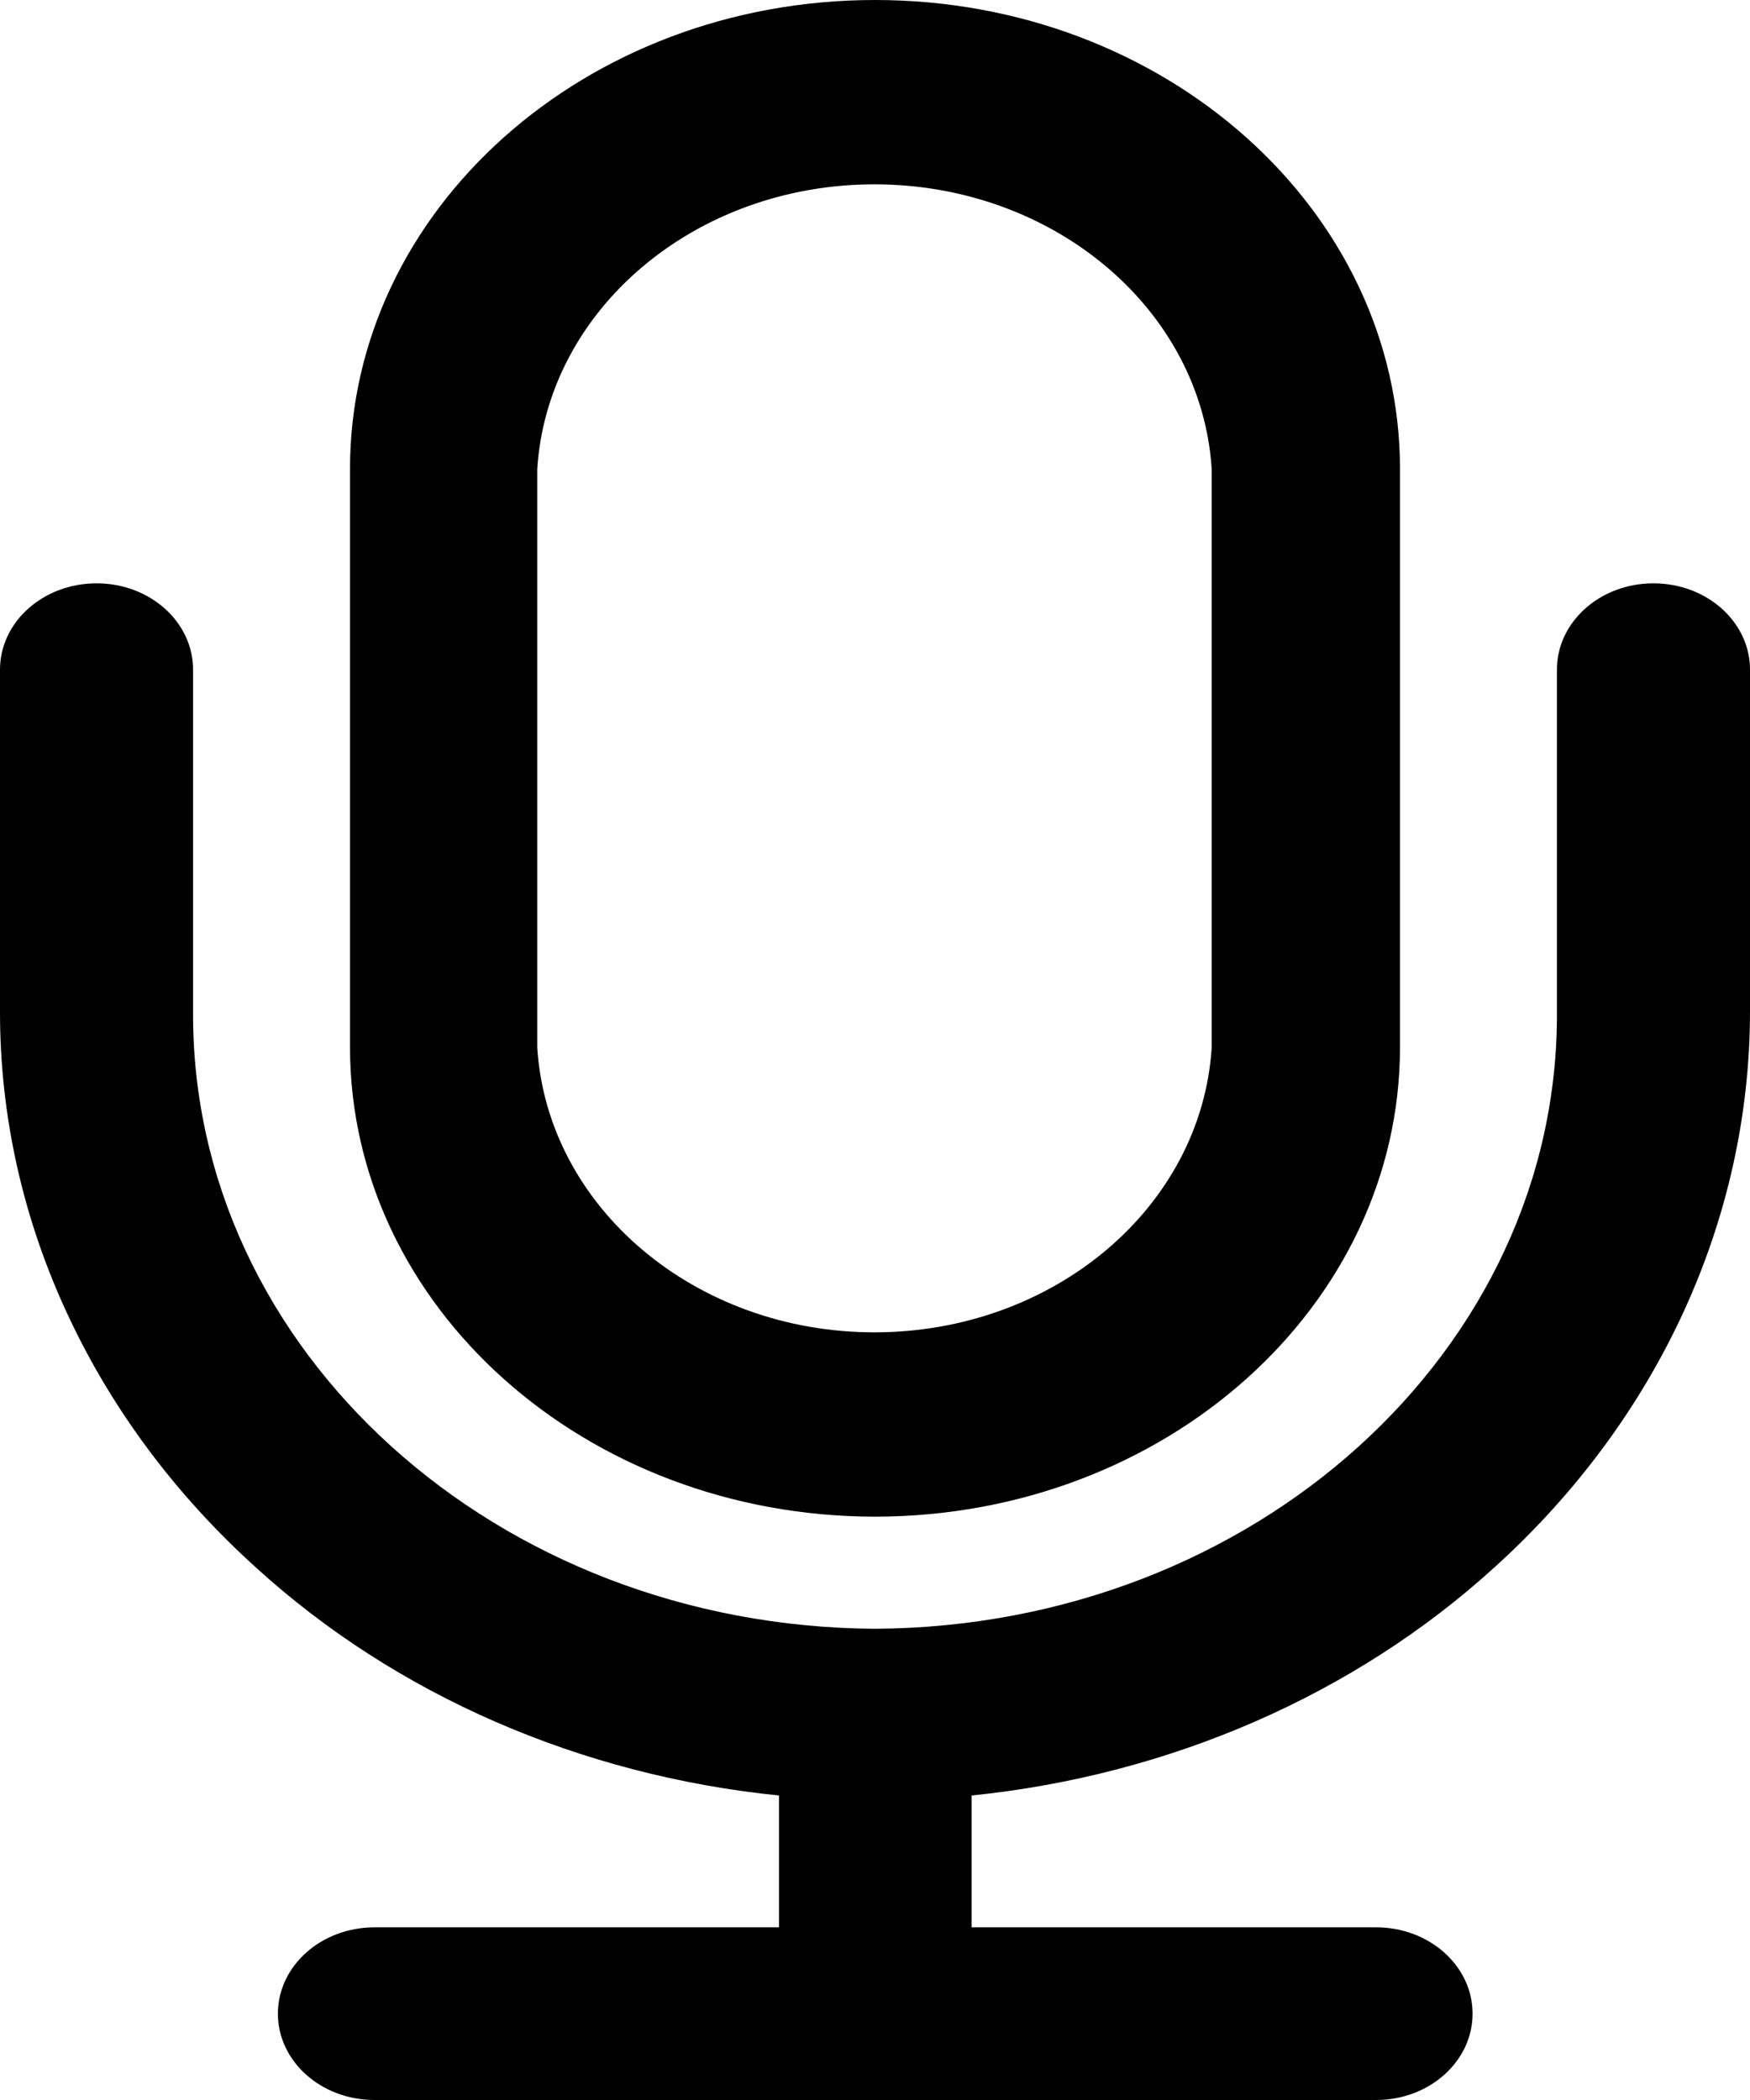 <?xml version="1.0" encoding="UTF-8"?>
<svg width="15px" height="18px" viewBox="0 0 15 18" version="1.1" xmlns="http://www.w3.org/2000/svg" xmlns:xlink="http://www.w3.org/1999/xlink">
    <!-- Generator: Sketch 63.1 (92452) - https://sketch.com -->
    <title>yuyin-2</title>
    <desc>Created with Sketch.</desc>
    <g id="页面-1" stroke="none" stroke-width="1"  fill-rule="evenodd">
        <g id="0规范" transform="translate(-711, -644)" fill-rule="nonzero">
            <g id="文字框" transform="translate(599, 632)">
                <g id="输入按钮" transform="translate(14, 11)">
                    <g id="yuyin-2" transform="translate(98, 1)">
                        <path d="M7.5,13 C9.984,12.998 11.997,11.199 12,8.979 L12,4.021 C12,1.8 9.985,0 7.5,0 C5.015,0 3,1.8 3,4.021 L3,8.979 C3.003,11.199 5.016,12.998 7.5,13 Z M4.605,8.979 L4.605,4.021 C4.692,2.651 5.96,1.58 7.495,1.58 C9.031,1.58 10.299,2.651 10.386,4.021 L10.386,8.979 C10.299,10.349 9.031,11.42 7.495,11.42 C5.96,11.42 4.692,10.349 4.605,8.979 Z" id="形状"></path>
                        <path d="M12.808,13.436 C14.211,12.167 14.999,10.455 15,8.67 L15,5.74 C15,5.331 14.63,5 14.172,5 C13.715,5 13.345,5.331 13.345,5.74 L13.345,8.67 C13.363,11.574 10.747,13.942 7.5,13.961 C4.253,13.941 1.638,11.574 1.655,8.67 L1.655,5.74 C1.655,5.331 1.285,5 0.828,5 C0.37,5 0,5.331 0,5.74 L0,8.67 C-0.001,9.569 0.199,10.459 0.589,11.287 C0.965,12.089 1.51,12.818 2.194,13.436 C3.393,14.529 4.976,15.218 6.677,15.39 L6.677,16.52 L3.21,16.52 C2.753,16.52 2.382,16.851 2.382,17.26 C2.382,17.669 2.753,18 3.21,18 L11.795,18 C12.252,18 12.622,17.669 12.622,17.26 C12.622,16.851 12.252,16.52 11.795,16.52 L8.328,16.52 L8.328,15.39 C10.027,15.217 11.609,14.527 12.808,13.436 Z" id="路径"></path>
                    </g>
                </g>
            </g>
        </g>
    </g>
</svg>